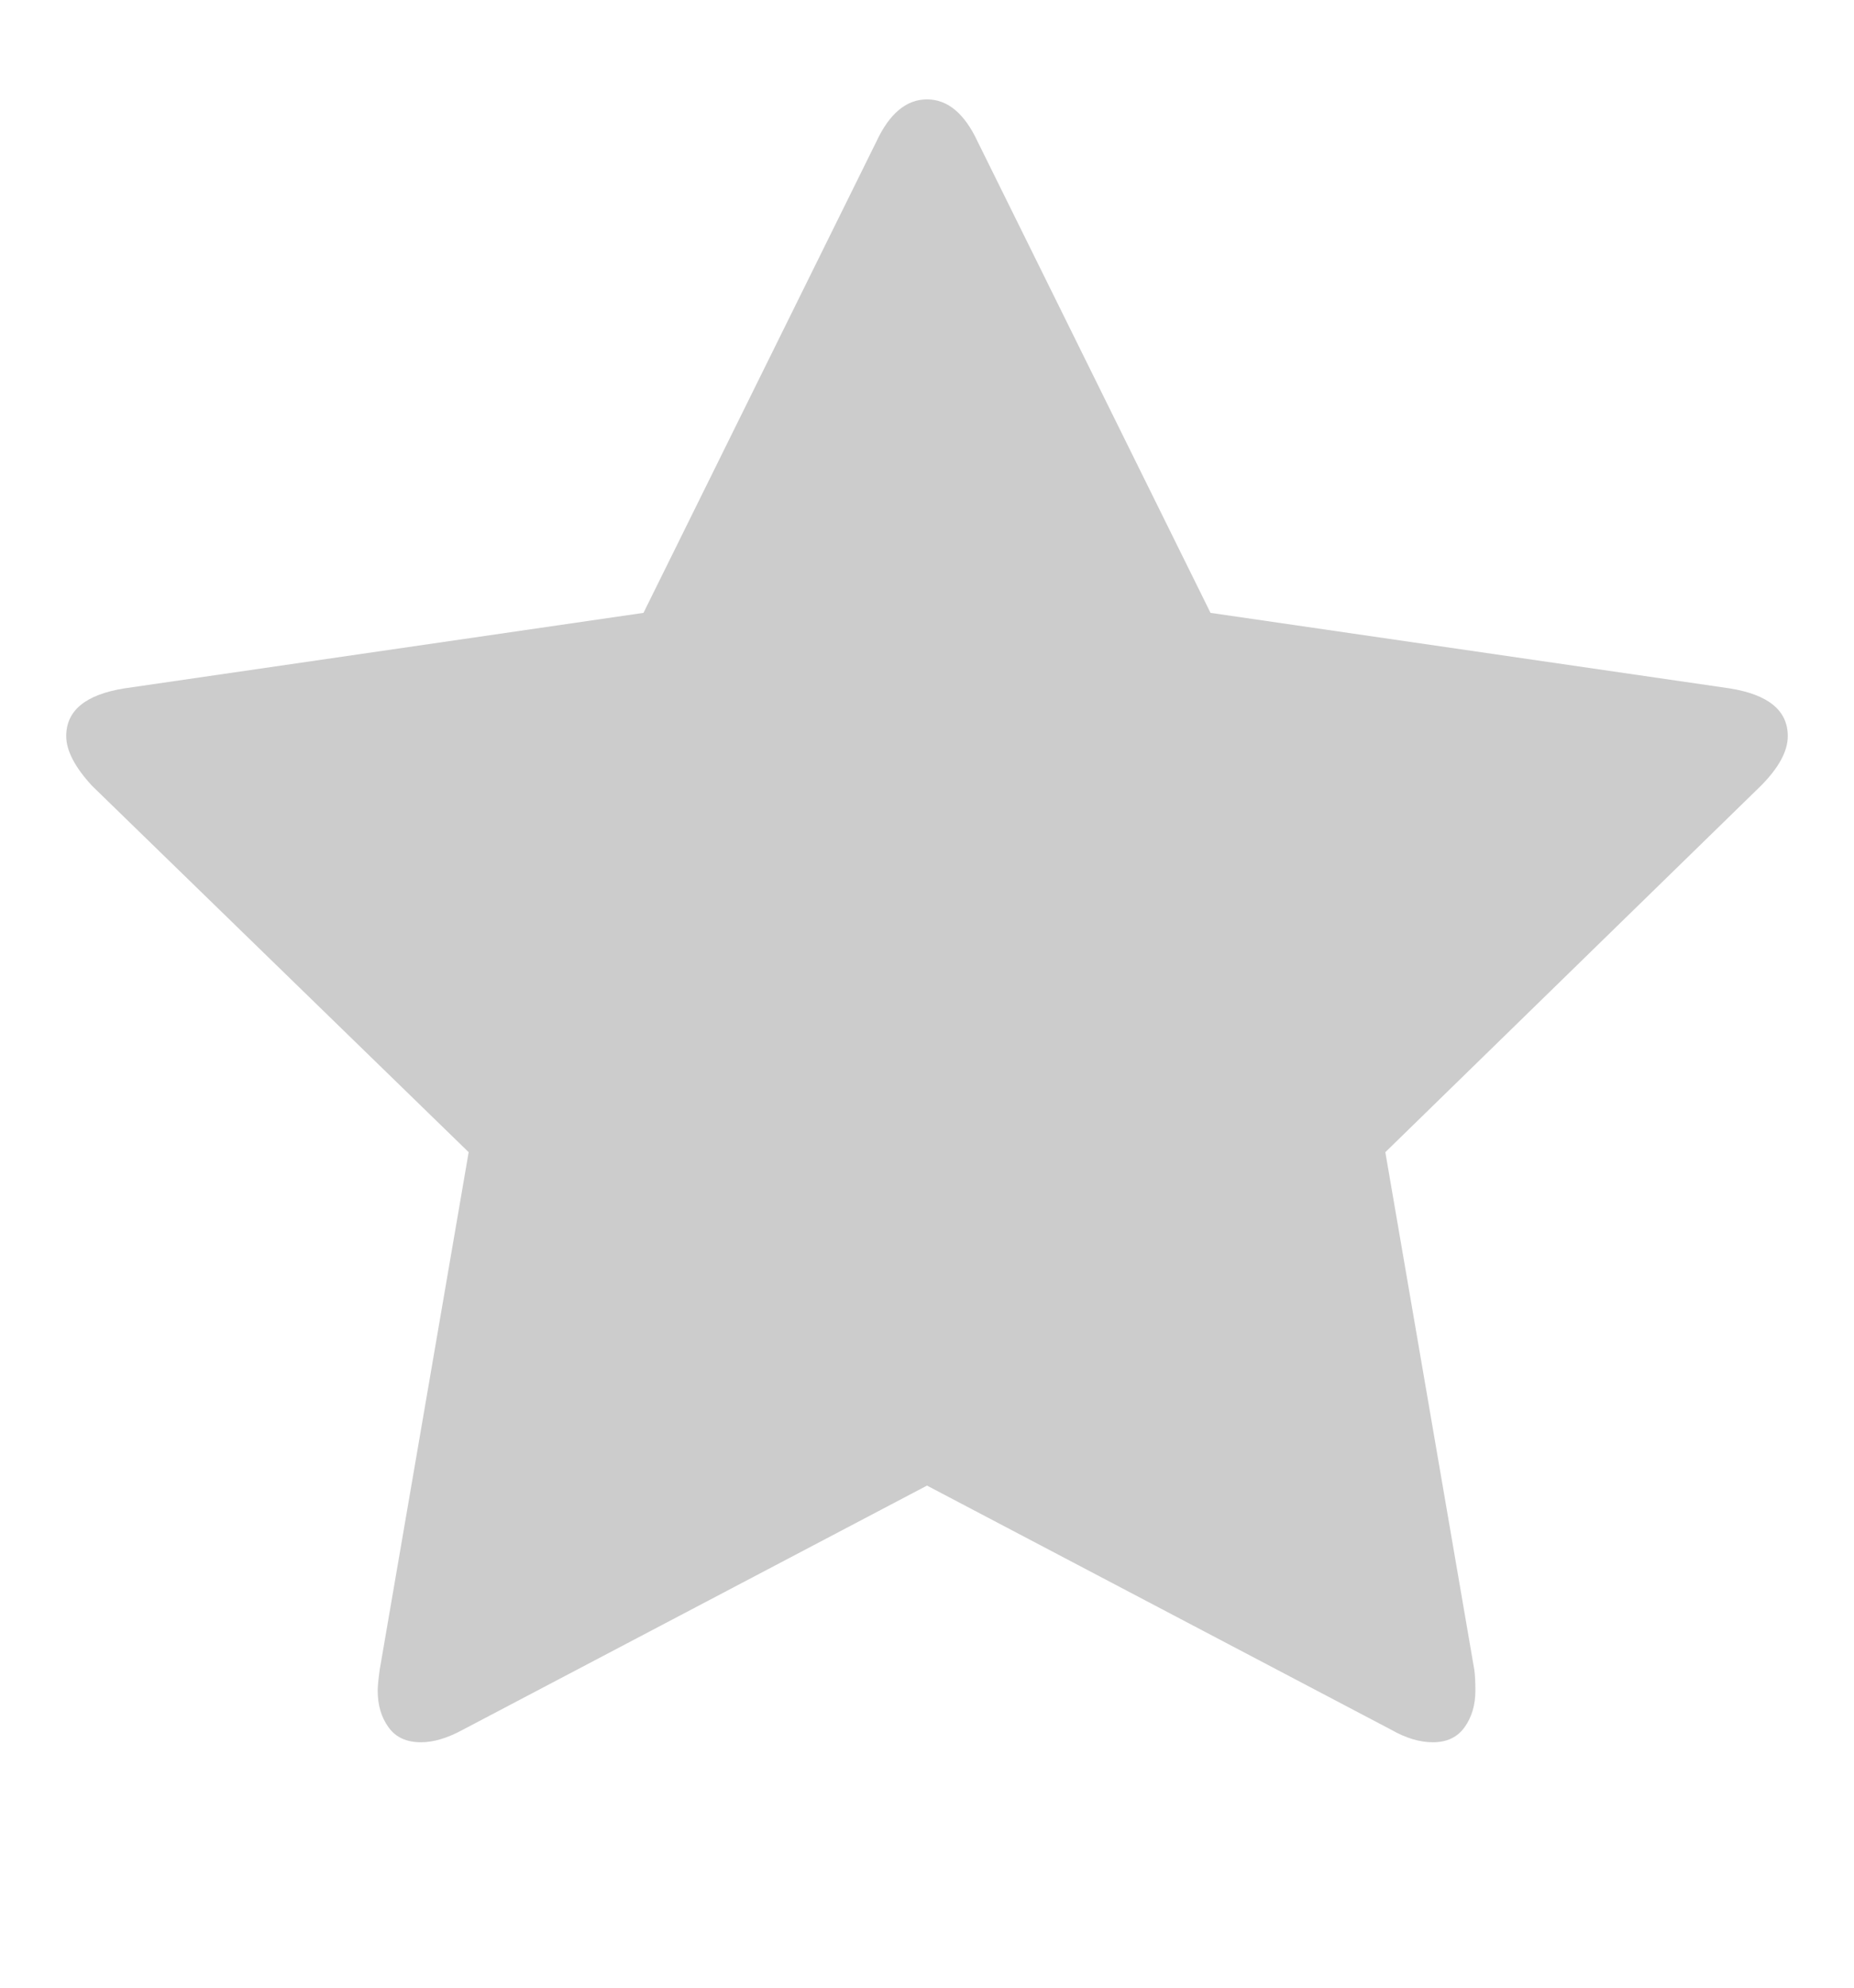 <svg width="14" height="15" viewBox="0 0 14 15" fill="none" xmlns="http://www.w3.org/2000/svg">
<g clip-path="url(#clip0_17_162)">
<path d="M13.5 5.555C13.5 5.669 13.432 5.794 13.297 5.93L10.461 8.695L11.133 12.602C11.138 12.638 11.141 12.69 11.141 12.758C11.141 12.867 11.113 12.96 11.059 13.035C11.004 13.111 10.925 13.148 10.82 13.148C10.721 13.148 10.617 13.117 10.508 13.055L7 11.211L3.492 13.055C3.378 13.117 3.273 13.148 3.18 13.148C3.07 13.148 2.988 13.111 2.934 13.035C2.879 12.96 2.852 12.867 2.852 12.758C2.852 12.727 2.857 12.675 2.867 12.602L3.539 8.695L0.695 5.93C0.565 5.789 0.5 5.664 0.5 5.555C0.5 5.362 0.646 5.242 0.938 5.195L4.859 4.625L6.617 1.07C6.716 0.857 6.844 0.75 7 0.75C7.156 0.75 7.284 0.857 7.383 1.07L9.141 4.625L13.062 5.195C13.354 5.242 13.5 5.362 13.5 5.555Z" fill="#CCCCCC"/>
</g>
<defs>
<clipPath id="clip0_17_162">
<rect width="13.5" height="14" fill="white" transform="matrix(1 0 0 -1 0.5 14.5)"/>
</clipPath>
</defs>
</svg>
